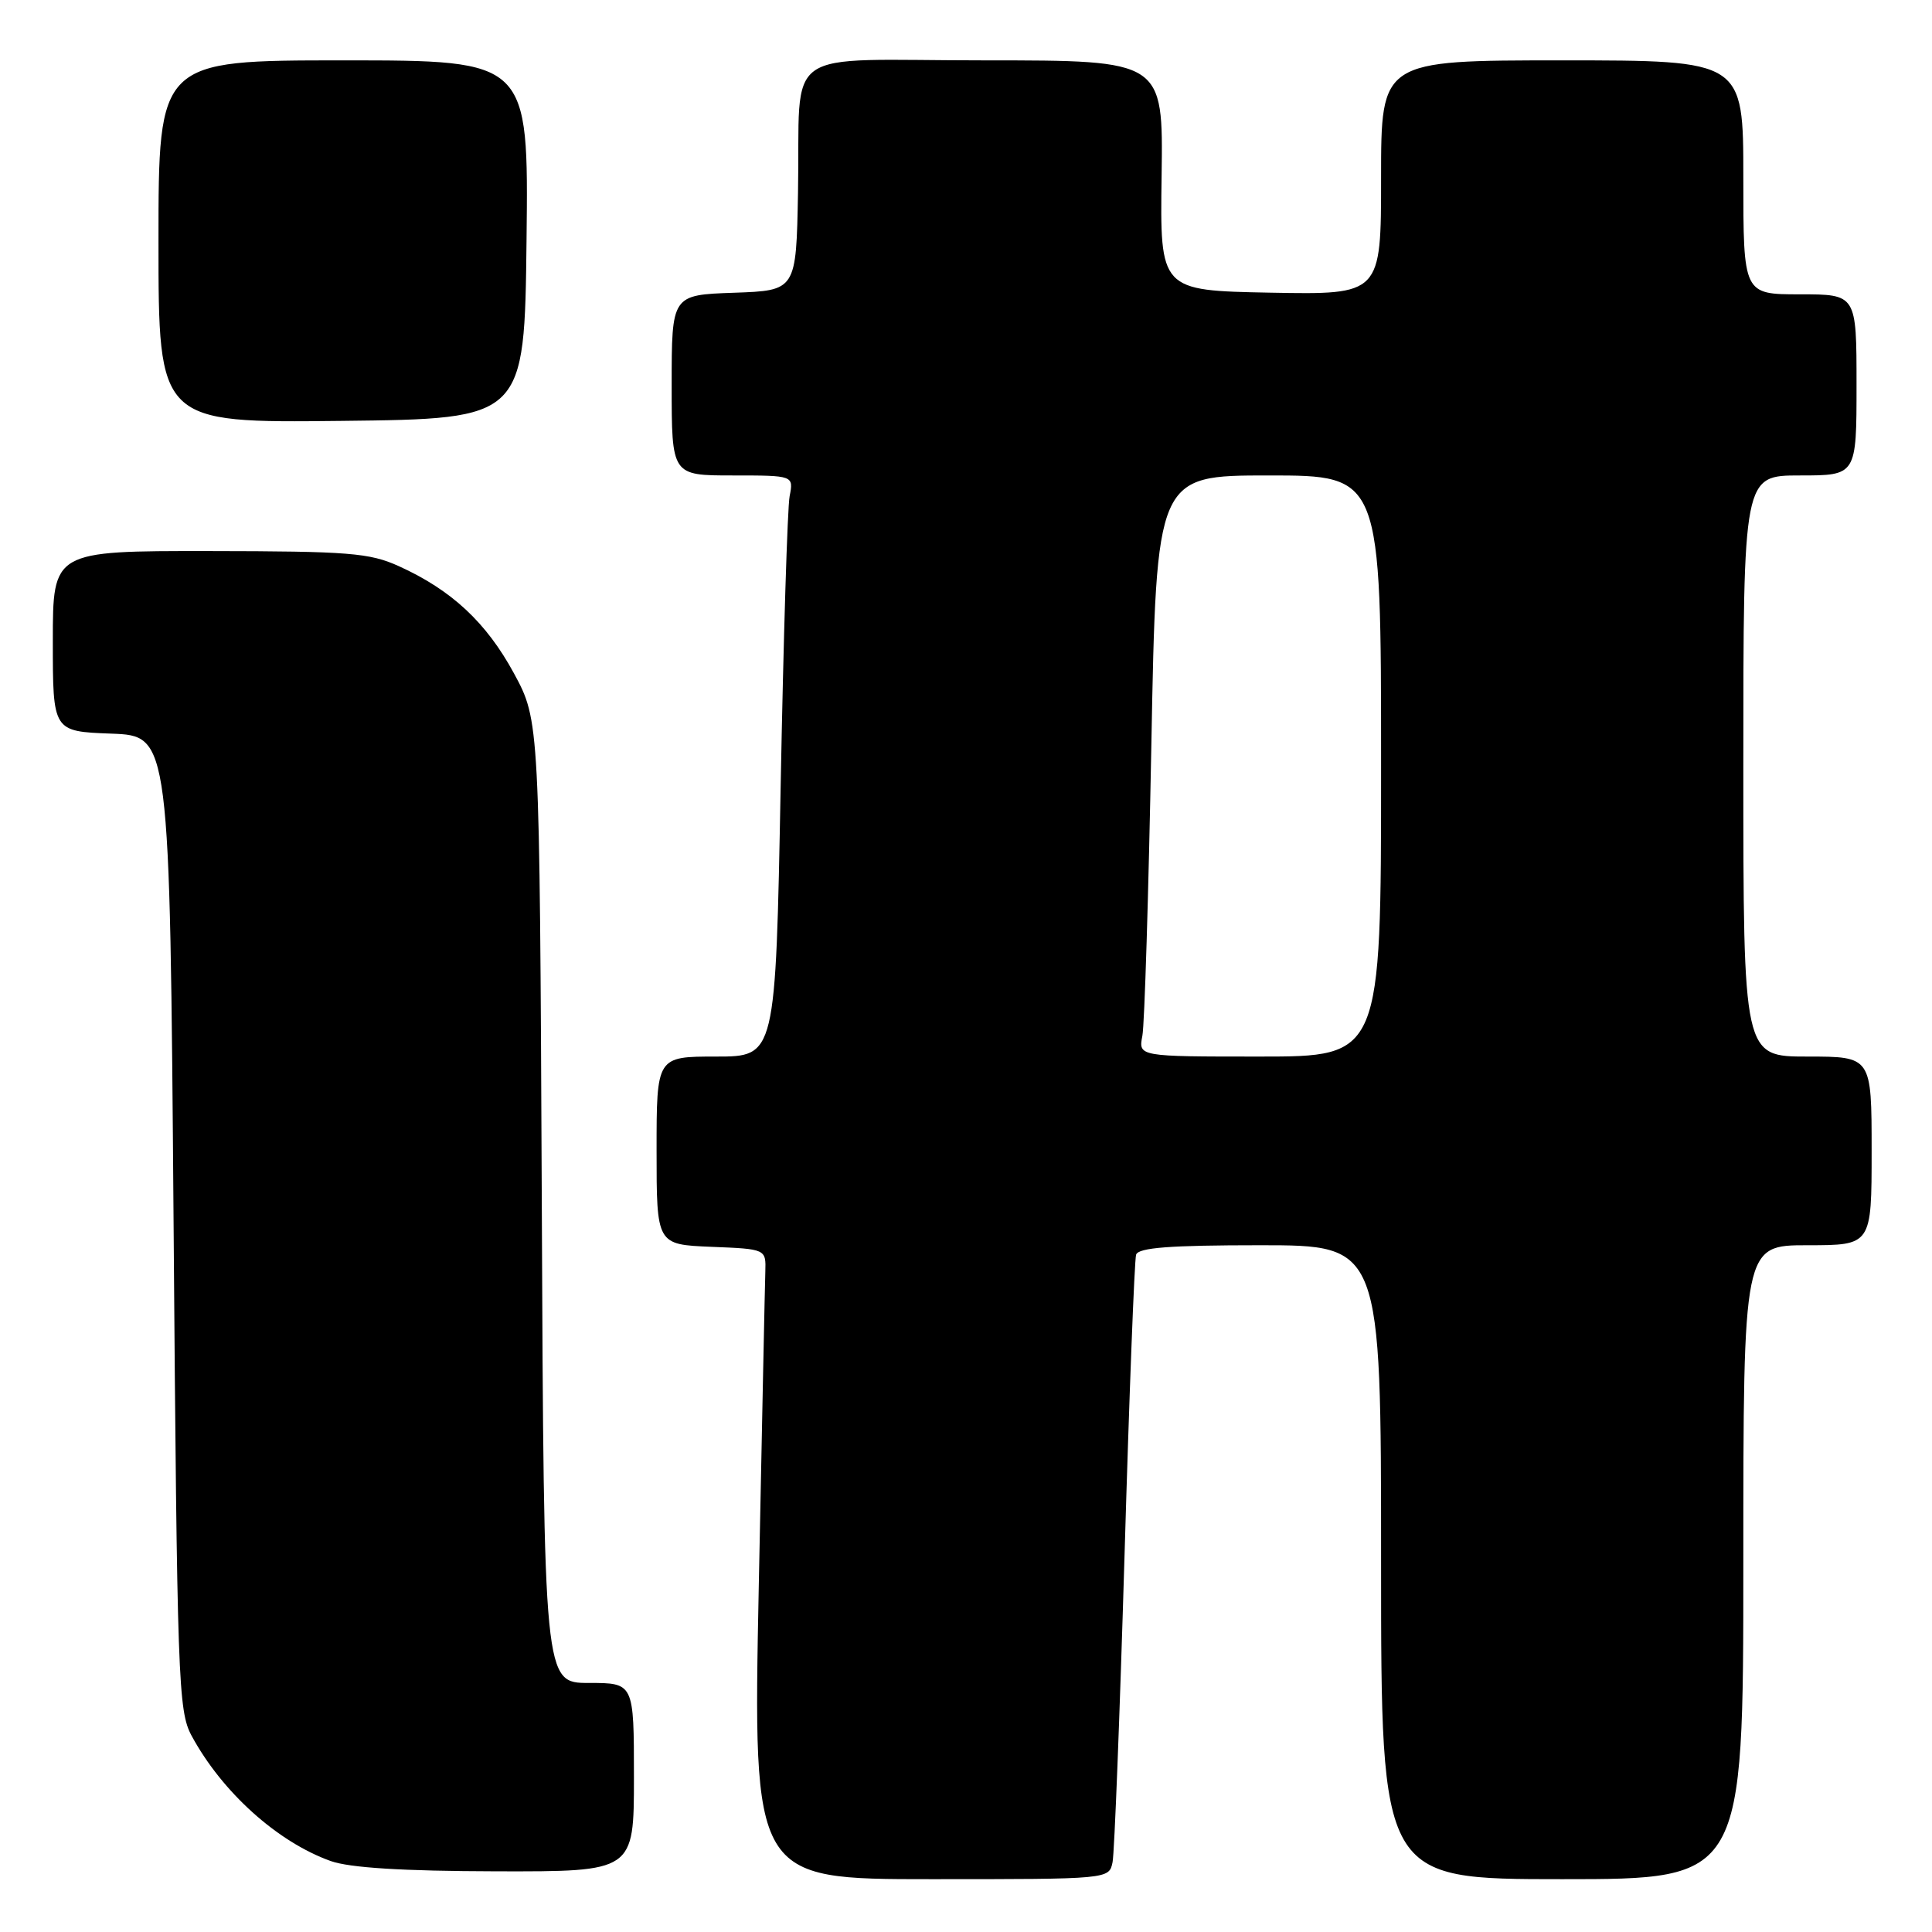 <?xml version="1.0" encoding="UTF-8" standalone="no"?>
<!DOCTYPE svg PUBLIC "-//W3C//DTD SVG 1.1//EN" "http://www.w3.org/Graphics/SVG/1.1/DTD/svg11.dtd" >
<svg xmlns="http://www.w3.org/2000/svg" xmlns:xlink="http://www.w3.org/1999/xlink" version="1.1" viewBox="0 0 256 256">
 <g >
 <path fill="currentColor"
d=" M 147.42 246.75 C 147.67 245.51 148.38 227.18 149.01 206.00 C 149.63 184.82 150.32 166.94 150.54 166.25 C 150.84 165.32 155.02 165.00 166.97 165.00 C 183.00 165.00 183.00 165.00 183.00 207.00 C 183.00 249.00 183.00 249.00 207.00 249.00 C 231.00 249.00 231.00 249.00 231.00 207.00 C 231.00 165.00 231.00 165.00 239.50 165.00 C 248.00 165.00 248.00 165.00 248.00 152.50 C 248.00 140.00 248.00 140.00 239.50 140.00 C 231.00 140.00 231.00 140.00 231.00 101.50 C 231.00 63.00 231.00 63.00 238.50 63.00 C 246.00 63.00 246.00 63.00 246.00 51.00 C 246.00 39.00 246.00 39.00 238.50 39.00 C 231.00 39.00 231.00 39.00 231.00 23.50 C 231.00 8.00 231.00 8.00 207.00 8.00 C 183.00 8.00 183.00 8.00 183.00 23.53 C 183.00 39.05 183.00 39.05 168.35 38.78 C 153.70 38.50 153.70 38.50 153.92 23.25 C 154.13 8.00 154.13 8.00 130.58 8.00 C 102.97 8.00 106.11 5.78 105.74 25.50 C 105.50 38.50 105.50 38.50 97.25 38.79 C 89.00 39.08 89.00 39.08 89.00 51.04 C 89.00 63.00 89.00 63.00 97.08 63.00 C 105.16 63.00 105.16 63.00 104.63 65.75 C 104.34 67.26 103.81 84.59 103.44 104.25 C 102.77 140.00 102.77 140.00 94.88 140.00 C 87.00 140.00 87.00 140.00 87.00 152.46 C 87.00 164.91 87.00 164.91 94.25 165.21 C 101.50 165.50 101.50 165.50 101.41 168.50 C 101.35 170.15 100.97 188.94 100.54 210.25 C 99.77 249.00 99.77 249.00 123.37 249.00 C 146.96 249.00 146.96 249.00 147.42 246.75 Z  M 84.00 235.50 C 84.00 223.00 84.00 223.00 78.04 223.00 C 72.07 223.00 72.07 223.00 71.79 159.25 C 71.50 95.50 71.50 95.50 68.09 89.20 C 64.43 82.47 59.84 78.19 52.85 75.02 C 48.97 73.26 46.25 73.04 27.75 73.02 C 7.00 73.00 7.00 73.00 7.00 84.96 C 7.00 96.92 7.00 96.92 14.75 97.21 C 22.50 97.50 22.50 97.50 23.00 162.00 C 23.47 222.82 23.61 226.70 25.39 230.00 C 29.43 237.47 36.77 244.08 43.83 246.60 C 46.33 247.49 53.33 247.93 65.75 247.96 C 84.00 248.00 84.00 248.00 84.00 235.50 Z  M 69.77 31.75 C 70.04 8.00 70.04 8.00 45.52 8.00 C 21.00 8.00 21.00 8.00 21.00 32.02 C 21.00 56.04 21.00 56.04 45.25 55.77 C 69.50 55.50 69.50 55.50 69.77 31.75 Z  M 151.37 137.25 C 151.66 135.74 152.19 118.41 152.56 98.75 C 153.23 63.00 153.23 63.00 168.12 63.00 C 183.00 63.00 183.00 63.00 183.00 101.50 C 183.00 140.00 183.00 140.00 166.92 140.00 C 150.84 140.00 150.84 140.00 151.37 137.25 Z "/>
</g>
</svg>